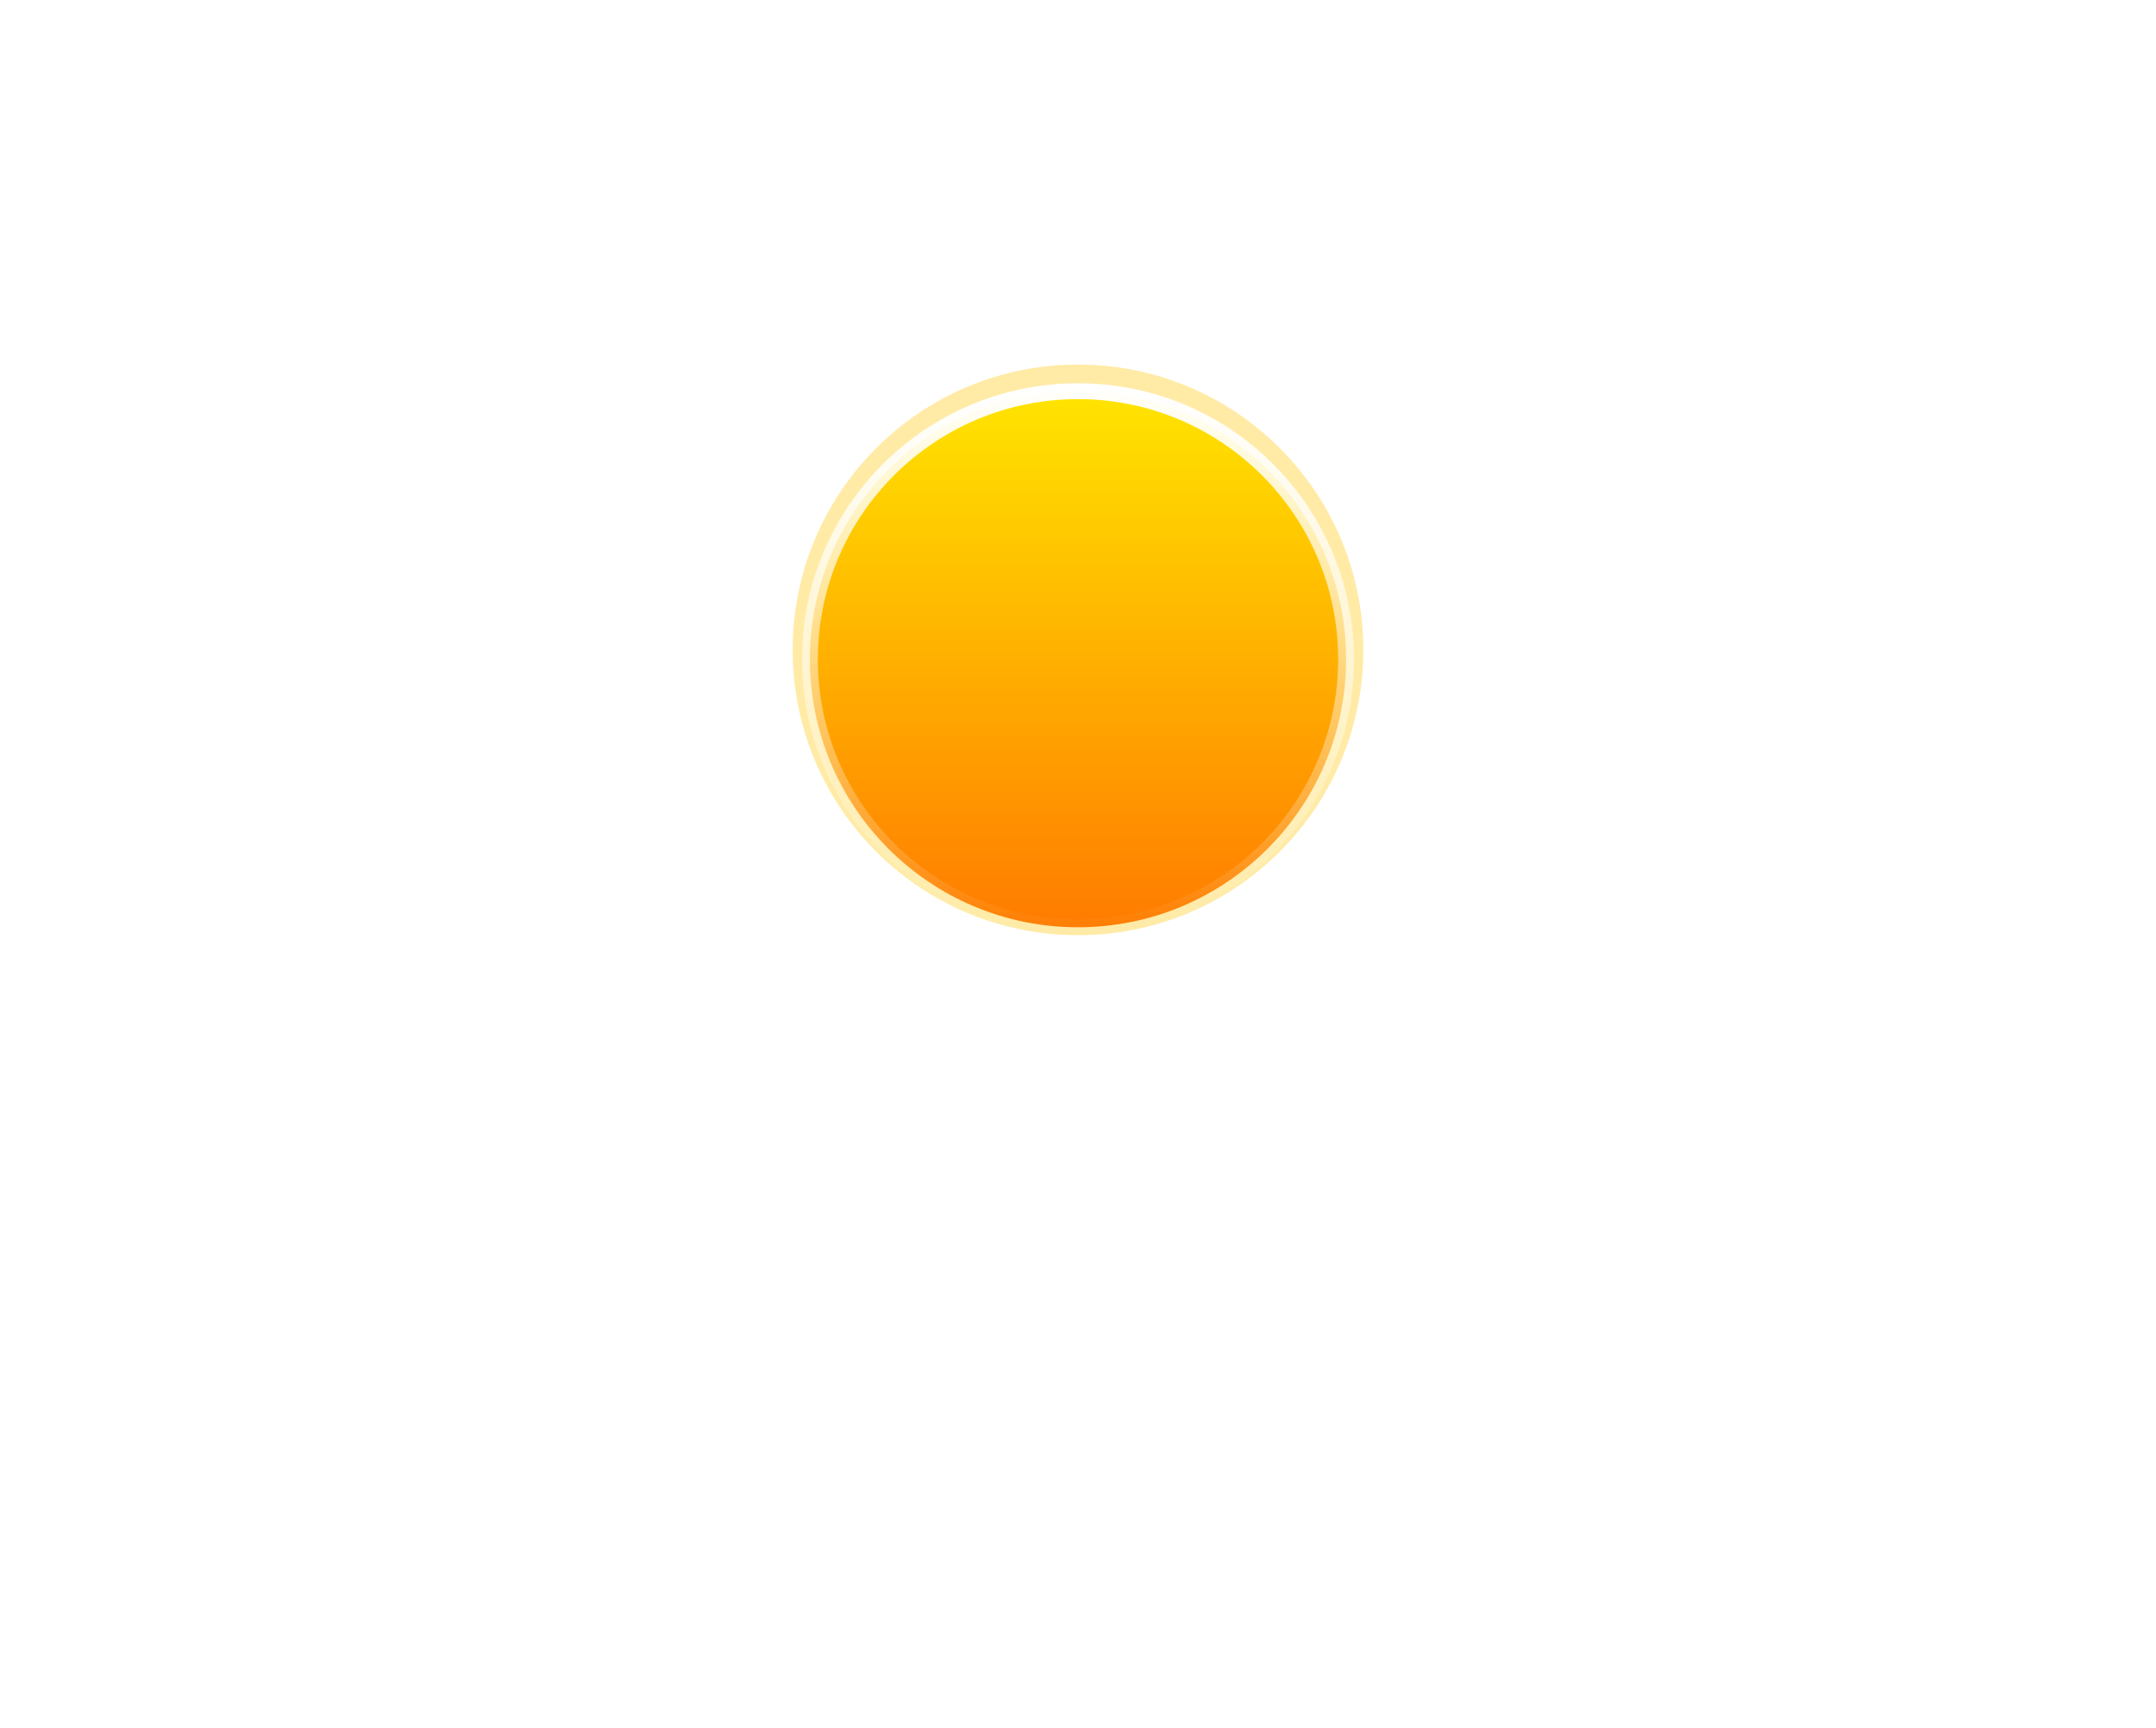 <svg width="272" height="218" viewBox="0 0 272 218" fill="none" xmlns="http://www.w3.org/2000/svg">
<g filter="url(#filter0_f_654_3893)">
<ellipse cx="136" cy="82" rx="36" ry="36" fill="#FFC701" fill-opacity="0.35"/>
</g>
<path d="M169.82 83.18C169.82 101.858 154.678 117 136 117C117.322 117 102.18 101.858 102.18 83.18C102.18 64.502 117.322 49.361 136 49.361C154.678 49.361 169.82 64.502 169.82 83.18Z" fill="url(#paint0_linear_654_3893)" stroke="url(#paint1_linear_654_3893)" stroke-width="2"/>
<mask id="mask0_654_3893" style="mask-type:alpha" maskUnits="userSpaceOnUse" x="101" y="67" width="70" height="51">
<path d="M170.82 83.18C170.82 102.411 155.23 118 136 118C116.769 118 101.18 102.411 101.18 83.18C101.18 63.95 114.114 68.426 133.344 68.426C152.575 68.426 170.82 63.95 170.82 83.18Z" fill="url(#paint2_linear_654_3893)"/>
</mask>
<g mask="url(#mask0_654_3893)">
<g filter="url(#filter1_f_654_3893)">
<path fill-rule="evenodd" clip-rule="evenodd" d="M189.115 146.918C189.115 160.933 177.753 172.295 163.738 172.295C163.639 172.295 163.541 172.294 163.443 172.293V172.295H74.328L74.329 172.294C74.23 172.295 74.131 172.295 74.033 172.295C60.017 172.295 48.656 160.934 48.656 146.918C48.656 132.903 60.017 121.541 74.033 121.541C86.113 121.541 96.222 129.983 98.783 141.289L107.377 130.393L134.23 121.541H163.443V121.542C163.541 121.541 163.639 121.541 163.738 121.541C177.753 121.541 189.115 132.902 189.115 146.918Z" fill="#E18700"/>
</g>
</g>
<defs>
<filter id="filter0_f_654_3893" x="0" y="-54" width="272" height="272" filterUnits="userSpaceOnUse" color-interpolation-filters="sRGB">
<feFlood flood-opacity="0" result="BackgroundImageFix"/>
<feBlend mode="normal" in="SourceGraphic" in2="BackgroundImageFix" result="shape"/>
<feGaussianBlur stdDeviation="50" result="effect1_foregroundBlur_654_3893"/>
</filter>
<filter id="filter1_f_654_3893" x="34.656" y="107.541" width="168.459" height="78.754" filterUnits="userSpaceOnUse" color-interpolation-filters="sRGB">
<feFlood flood-opacity="0" result="BackgroundImageFix"/>
<feBlend mode="normal" in="SourceGraphic" in2="BackgroundImageFix" result="shape"/>
<feGaussianBlur stdDeviation="7" result="effect1_foregroundBlur_654_3893"/>
</filter>
<linearGradient id="paint0_linear_654_3893" x1="136" y1="48.361" x2="136" y2="118" gradientUnits="userSpaceOnUse">
<stop stop-color="#FFE600"/>
<stop offset="1" stop-color="#FF7A00"/>
</linearGradient>
<linearGradient id="paint1_linear_654_3893" x1="136" y1="48.361" x2="136" y2="118" gradientUnits="userSpaceOnUse">
<stop stop-color="white"/>
<stop offset="1" stop-color="white" stop-opacity="0"/>
</linearGradient>
<linearGradient id="paint2_linear_654_3893" x1="136" y1="48.361" x2="136" y2="118" gradientUnits="userSpaceOnUse">
<stop stop-color="#FFD600"/>
<stop offset="1" stop-color="#FF7A00"/>
</linearGradient>
</defs>
</svg>
